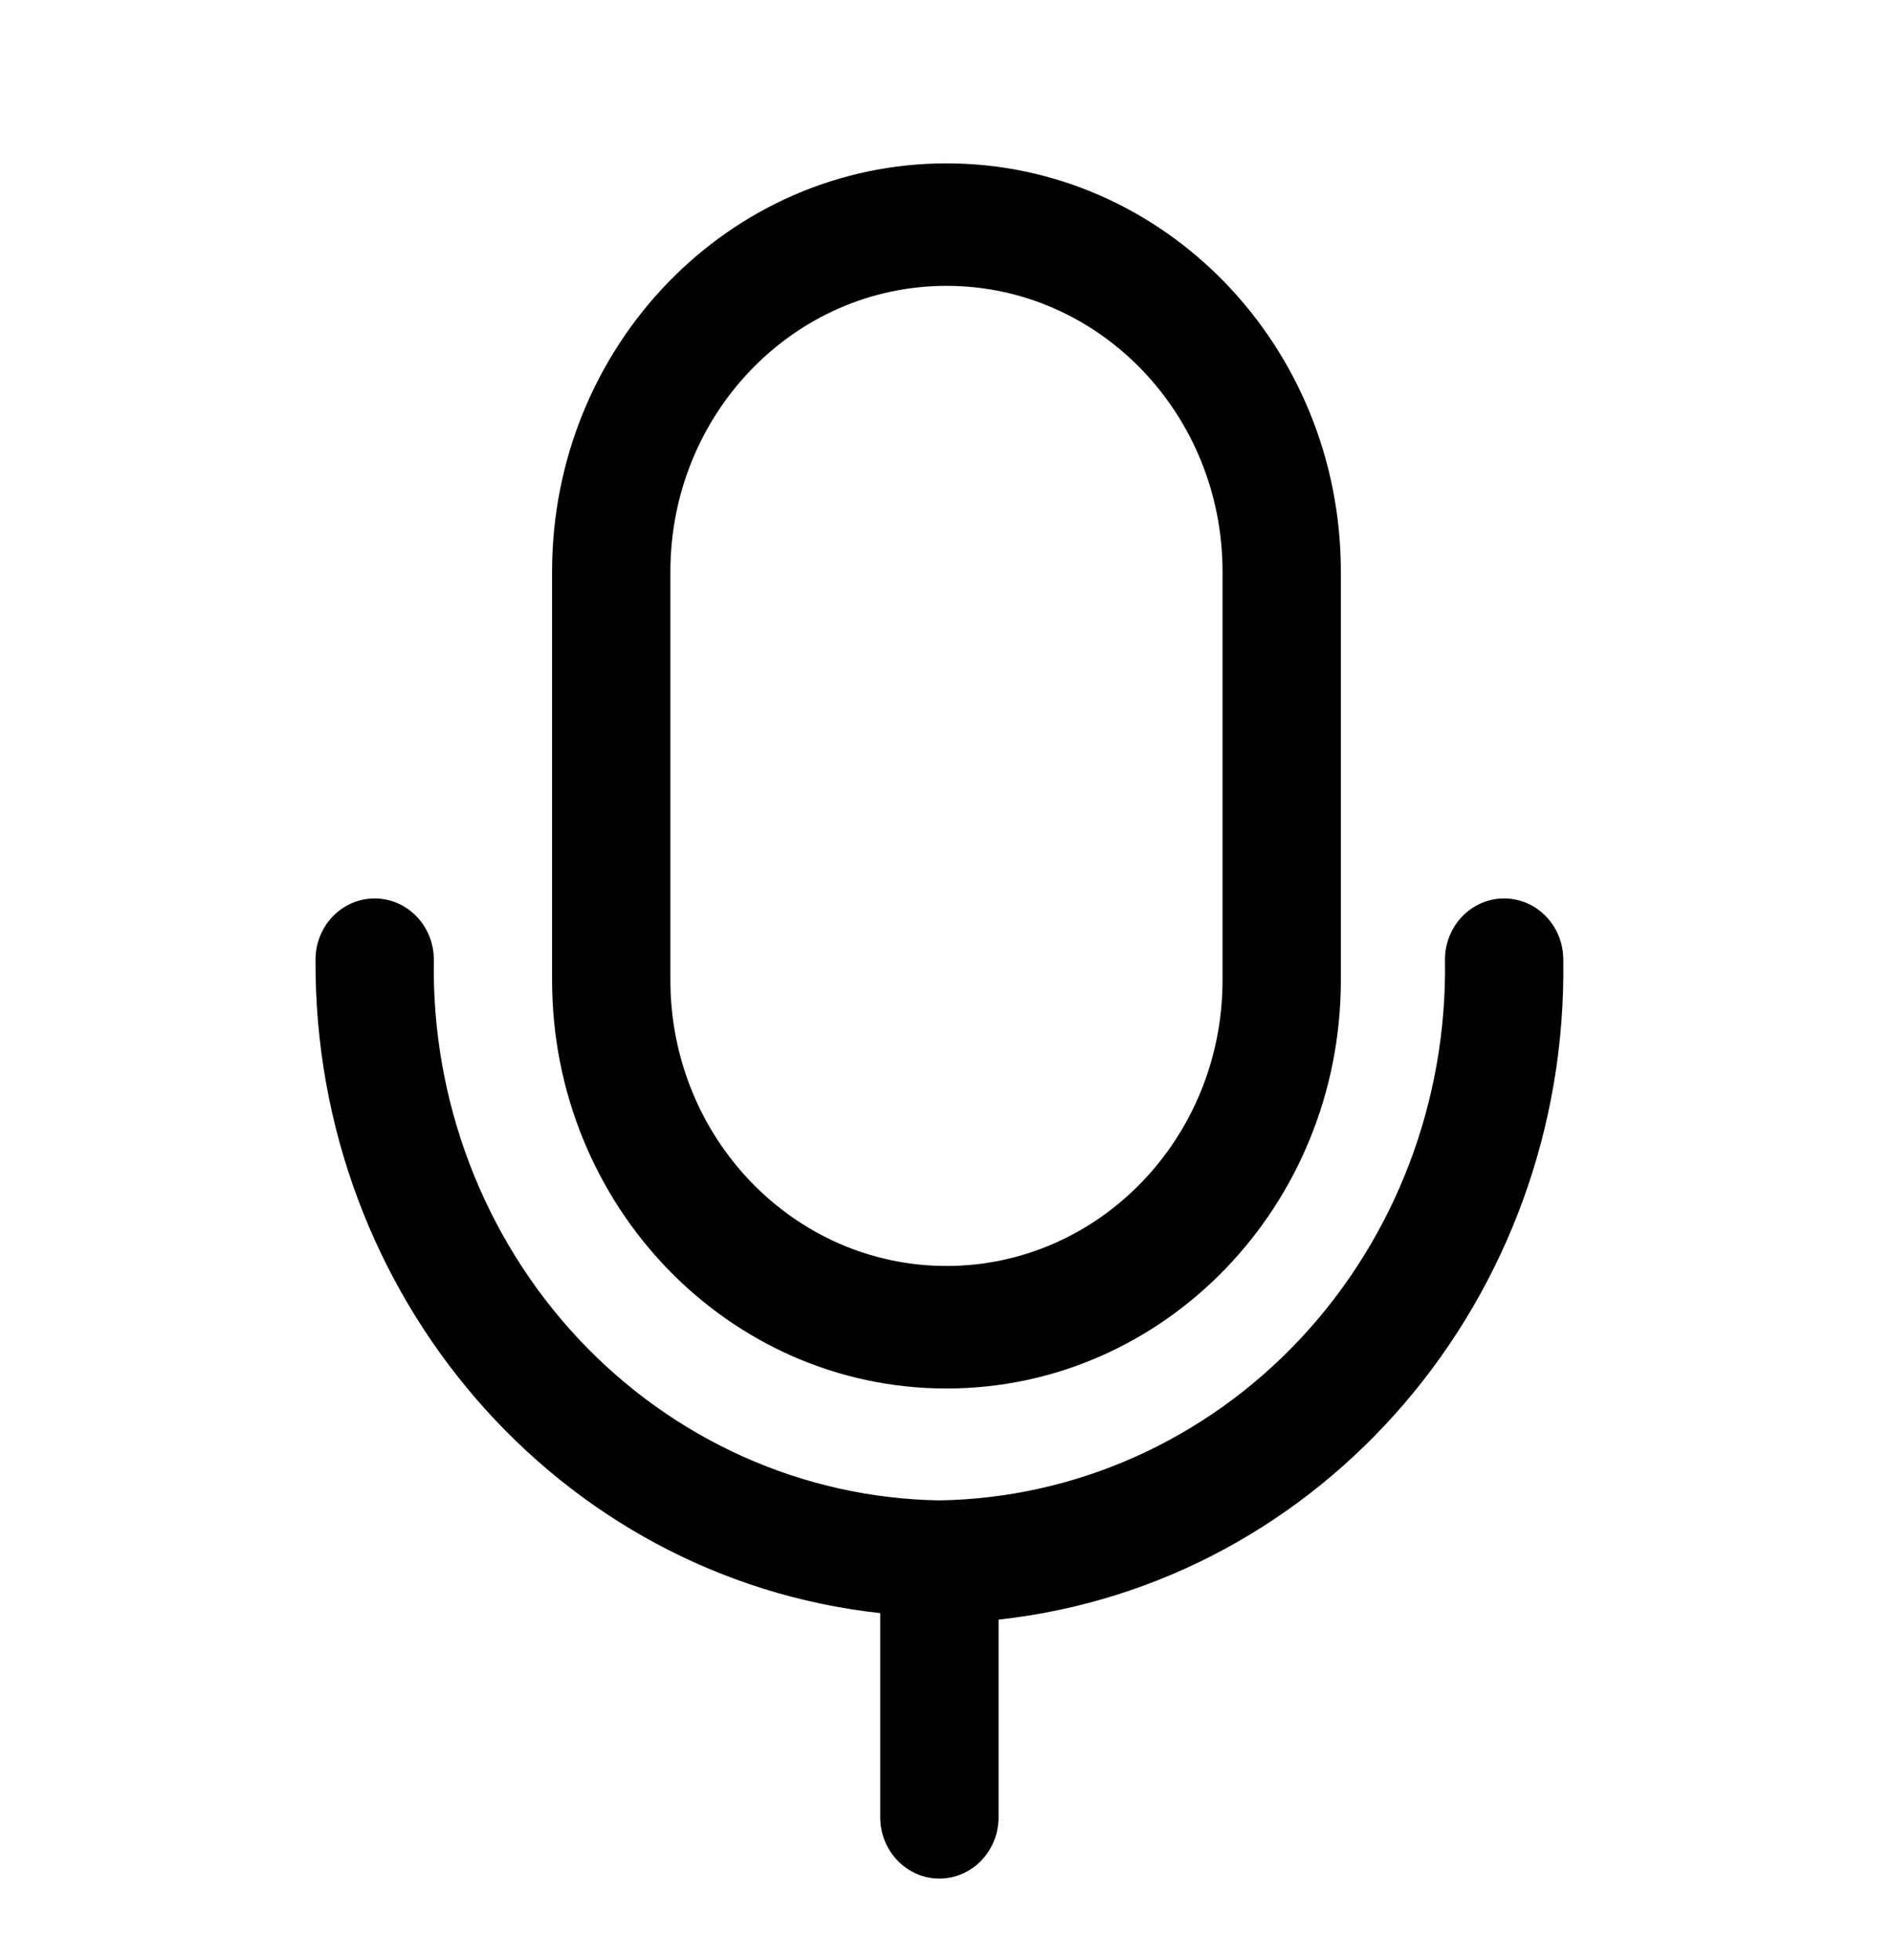 <svg width="28" height="29" viewBox="0 0 28 29" fill="none" xmlns="http://www.w3.org/2000/svg">
<path d="M23.123 14.198C23.123 13.697 22.732 13.292 22.248 13.292C21.765 13.292 21.373 13.697 21.373 14.198C21.408 16.286 20.639 18.303 19.236 19.804C17.833 21.304 15.911 22.165 13.895 22.197C11.879 22.165 9.957 21.304 8.554 19.804C7.151 18.303 6.382 16.286 6.417 14.198C6.417 13.697 6.025 13.292 5.542 13.292C5.058 13.292 4.667 13.697 4.667 14.198C4.64 19.164 8.251 23.343 13.02 23.865V26.886C13.02 27.386 13.412 27.792 13.895 27.792C14.378 27.792 14.77 27.386 14.77 26.886V23.961C19.575 23.436 23.198 19.201 23.123 14.198Z" fill="black"/>
<path fill-rule="evenodd" clip-rule="evenodd" d="M19.833 14.5C19.833 17.837 17.221 20.542 14 20.542C10.778 20.542 8.166 17.837 8.166 14.5V8.458C8.166 5.122 10.778 2.417 14 2.417C17.221 2.417 19.833 5.122 19.833 8.458V14.5ZM14 4.229C11.745 4.229 9.916 6.123 9.916 8.458V14.5C9.916 16.836 11.745 18.729 14 18.729C16.255 18.729 18.083 16.836 18.083 14.5V8.458C18.083 6.123 16.255 4.229 14 4.229Z" fill="black"/>
</svg>
